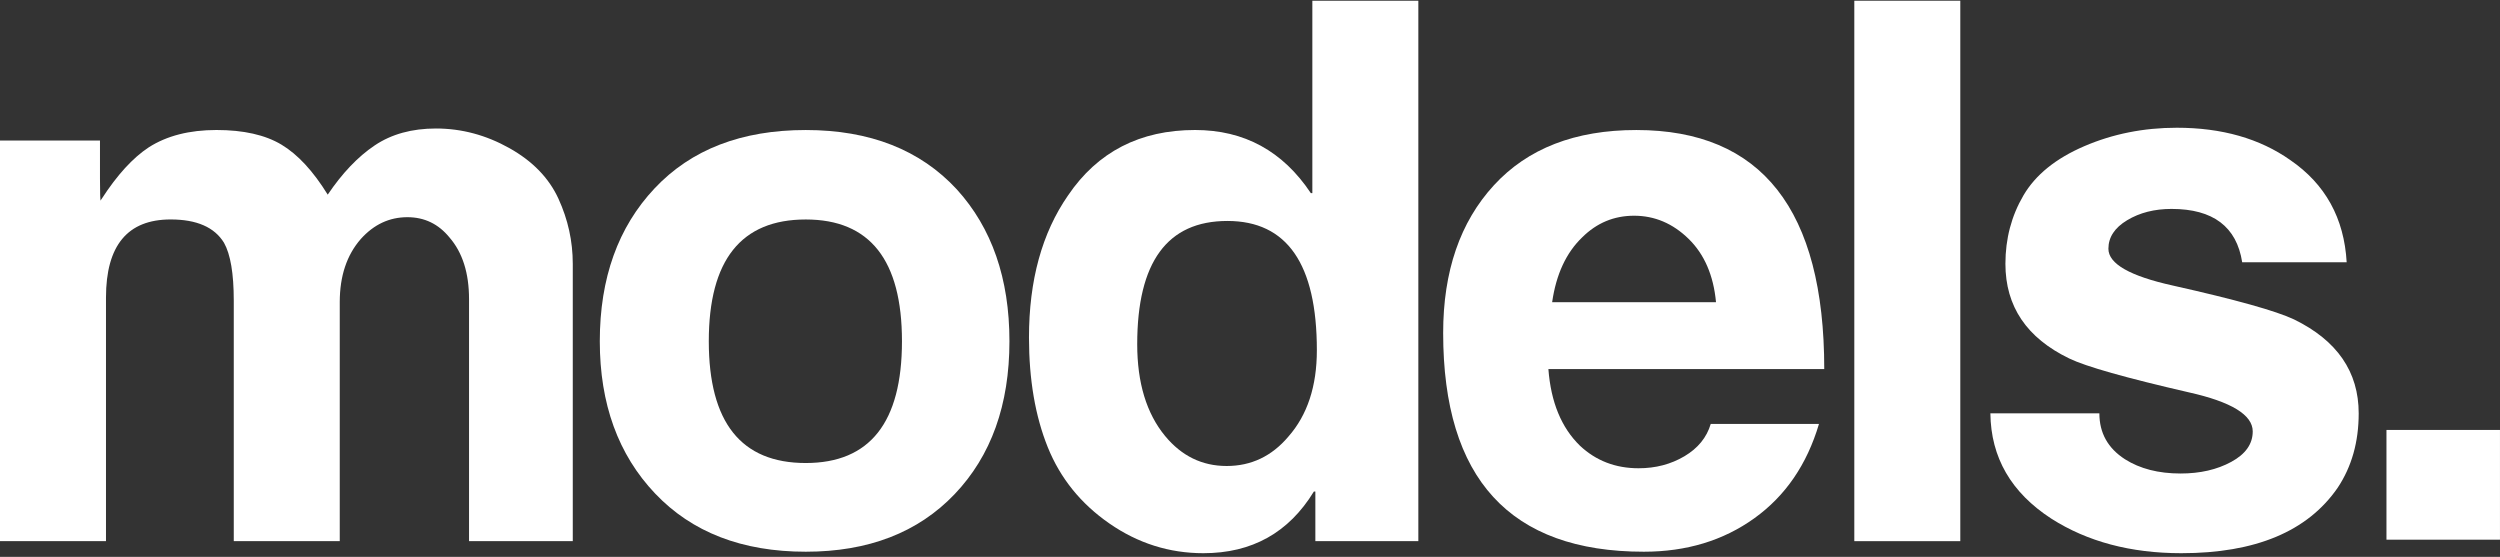 <svg width="211" height="47" viewBox="0 0 211 47" fill="none" xmlns="http://www.w3.org/2000/svg">
<rect x="0" y="0" width="211" height="47" fill="#333333" stroke="none"/>
<path d="M48.342 45.674H39.587V25.246C39.587 23.048 39.037 21.312 37.938 20.044C37.007 18.902 35.823 18.331 34.385 18.331C32.863 18.331 31.551 18.945 30.452 20.171C29.267 21.525 28.675 23.301 28.675 25.501V45.674H19.73V25.373C19.73 23.089 19.455 21.461 18.905 20.488C18.102 19.178 16.599 18.522 14.402 18.522C10.764 18.522 8.945 20.721 8.945 25.119V45.674H0V11.86H8.438V15.096C8.438 16.324 8.459 16.936 8.501 16.936C8.501 16.894 8.522 16.851 8.565 16.809C9.875 14.779 11.208 13.319 12.561 12.431C14.084 11.459 15.987 10.972 18.271 10.972C20.555 10.972 22.384 11.385 23.759 12.21C25.132 13.034 26.433 14.441 27.66 16.428C28.886 14.611 30.208 13.224 31.625 12.273C33.041 11.321 34.766 10.845 36.796 10.845C38.953 10.845 41.014 11.396 42.981 12.495C44.948 13.595 46.333 15.023 47.136 16.778C47.94 18.533 48.342 20.362 48.342 22.264V45.674Z" fill="white"/>
<path d="M76.126 28.801C76.126 21.949 73.419 18.524 68.006 18.524C62.55 18.524 59.822 21.949 59.822 28.801C59.822 35.653 62.55 39.079 68.006 39.079C73.419 39.079 76.126 35.653 76.126 28.801ZM85.197 28.801C85.197 34.172 83.654 38.475 80.567 41.711C77.479 44.946 73.293 46.565 68.006 46.565C62.634 46.565 58.395 44.925 55.286 41.647C52.178 38.37 50.623 34.088 50.623 28.801C50.623 23.471 52.167 19.169 55.254 15.891C58.341 12.614 62.592 10.974 68.006 10.974C73.419 10.974 77.669 12.645 80.757 15.986C83.717 19.244 85.197 23.514 85.197 28.801Z" fill="white"/>
<path d="M111.143 29.56C111.143 22.285 108.627 18.649 103.593 18.649C98.519 18.649 95.981 22.117 95.981 29.052C95.981 32.31 96.763 34.888 98.329 36.792C99.724 38.484 101.458 39.33 103.53 39.33C105.602 39.33 107.336 38.505 108.733 36.856C110.339 35.037 111.143 32.605 111.143 29.56ZM119.708 45.673H111.016V41.487H110.89C108.775 44.955 105.667 46.69 101.565 46.69C98.688 46.69 96.043 45.853 93.634 44.183C91.222 42.513 89.489 40.366 88.431 37.745C87.374 35.122 86.846 32.034 86.846 28.481C86.846 23.66 87.944 19.663 90.144 16.492C92.639 12.812 96.213 10.972 100.866 10.972C105.01 10.972 108.267 12.748 110.635 16.301H110.762V0.06H119.708V45.673Z" fill="white"/>
<path d="M144.831 25.503C144.619 23.238 143.848 21.456 142.515 20.156C141.183 18.856 139.65 18.207 137.916 18.207C136.223 18.207 134.765 18.814 133.539 20.031C132.185 21.33 131.339 23.154 131.001 25.503H144.831ZM153.967 31.148H130.684C130.895 33.94 131.783 36.097 133.349 37.619C134.702 38.888 136.351 39.521 138.297 39.521C139.734 39.521 141.025 39.184 142.167 38.507C143.308 37.831 144.048 36.921 144.387 35.779H153.522C152.507 39.205 150.688 41.859 148.066 43.741C145.445 45.624 142.335 46.565 138.741 46.565C127.448 46.565 121.803 40.409 121.803 28.102C121.803 22.901 123.23 18.745 126.085 15.636C128.939 12.528 132.945 10.974 138.107 10.974C148.679 10.974 153.967 17.699 153.967 31.148Z" fill="white"/>
<path d="M165.449 45.674H156.504V0.061H165.449V45.674Z" fill="white"/>
<path d="M199.074 34.888C199.074 37.3 198.482 39.394 197.298 41.17C194.761 44.849 190.361 46.69 184.102 46.69C179.829 46.69 176.172 45.715 173.127 43.77C169.742 41.572 168.03 38.611 167.988 34.888H177.187C177.187 36.539 177.905 37.829 179.344 38.758C180.613 39.563 182.177 39.964 184.039 39.964C185.688 39.964 187.116 39.637 188.32 38.981C189.527 38.326 190.13 37.47 190.13 36.412C190.13 35.016 188.33 33.917 184.736 33.114C179.408 31.887 176.046 30.935 174.65 30.258C171.054 28.524 169.257 25.86 169.257 22.264C169.257 20.149 169.764 18.226 170.779 16.492C171.795 14.758 173.507 13.373 175.918 12.336C178.329 11.3 180.93 10.781 183.722 10.781C187.528 10.781 190.721 11.692 193.3 13.51C196.261 15.54 197.847 18.417 198.059 22.137H189.241C188.774 19.135 186.786 17.633 183.277 17.633C181.839 17.633 180.591 17.95 179.535 18.585C178.477 19.219 177.949 20.024 177.949 20.995C177.949 22.264 179.767 23.301 183.404 24.104C188.691 25.288 192.096 26.241 193.617 26.959C197.255 28.735 199.074 31.379 199.074 34.888Z" fill="white"/>
<path d="M210.998 45.549H201.418V36.287H210.998V45.549Z" fill="white"/>
</svg>
